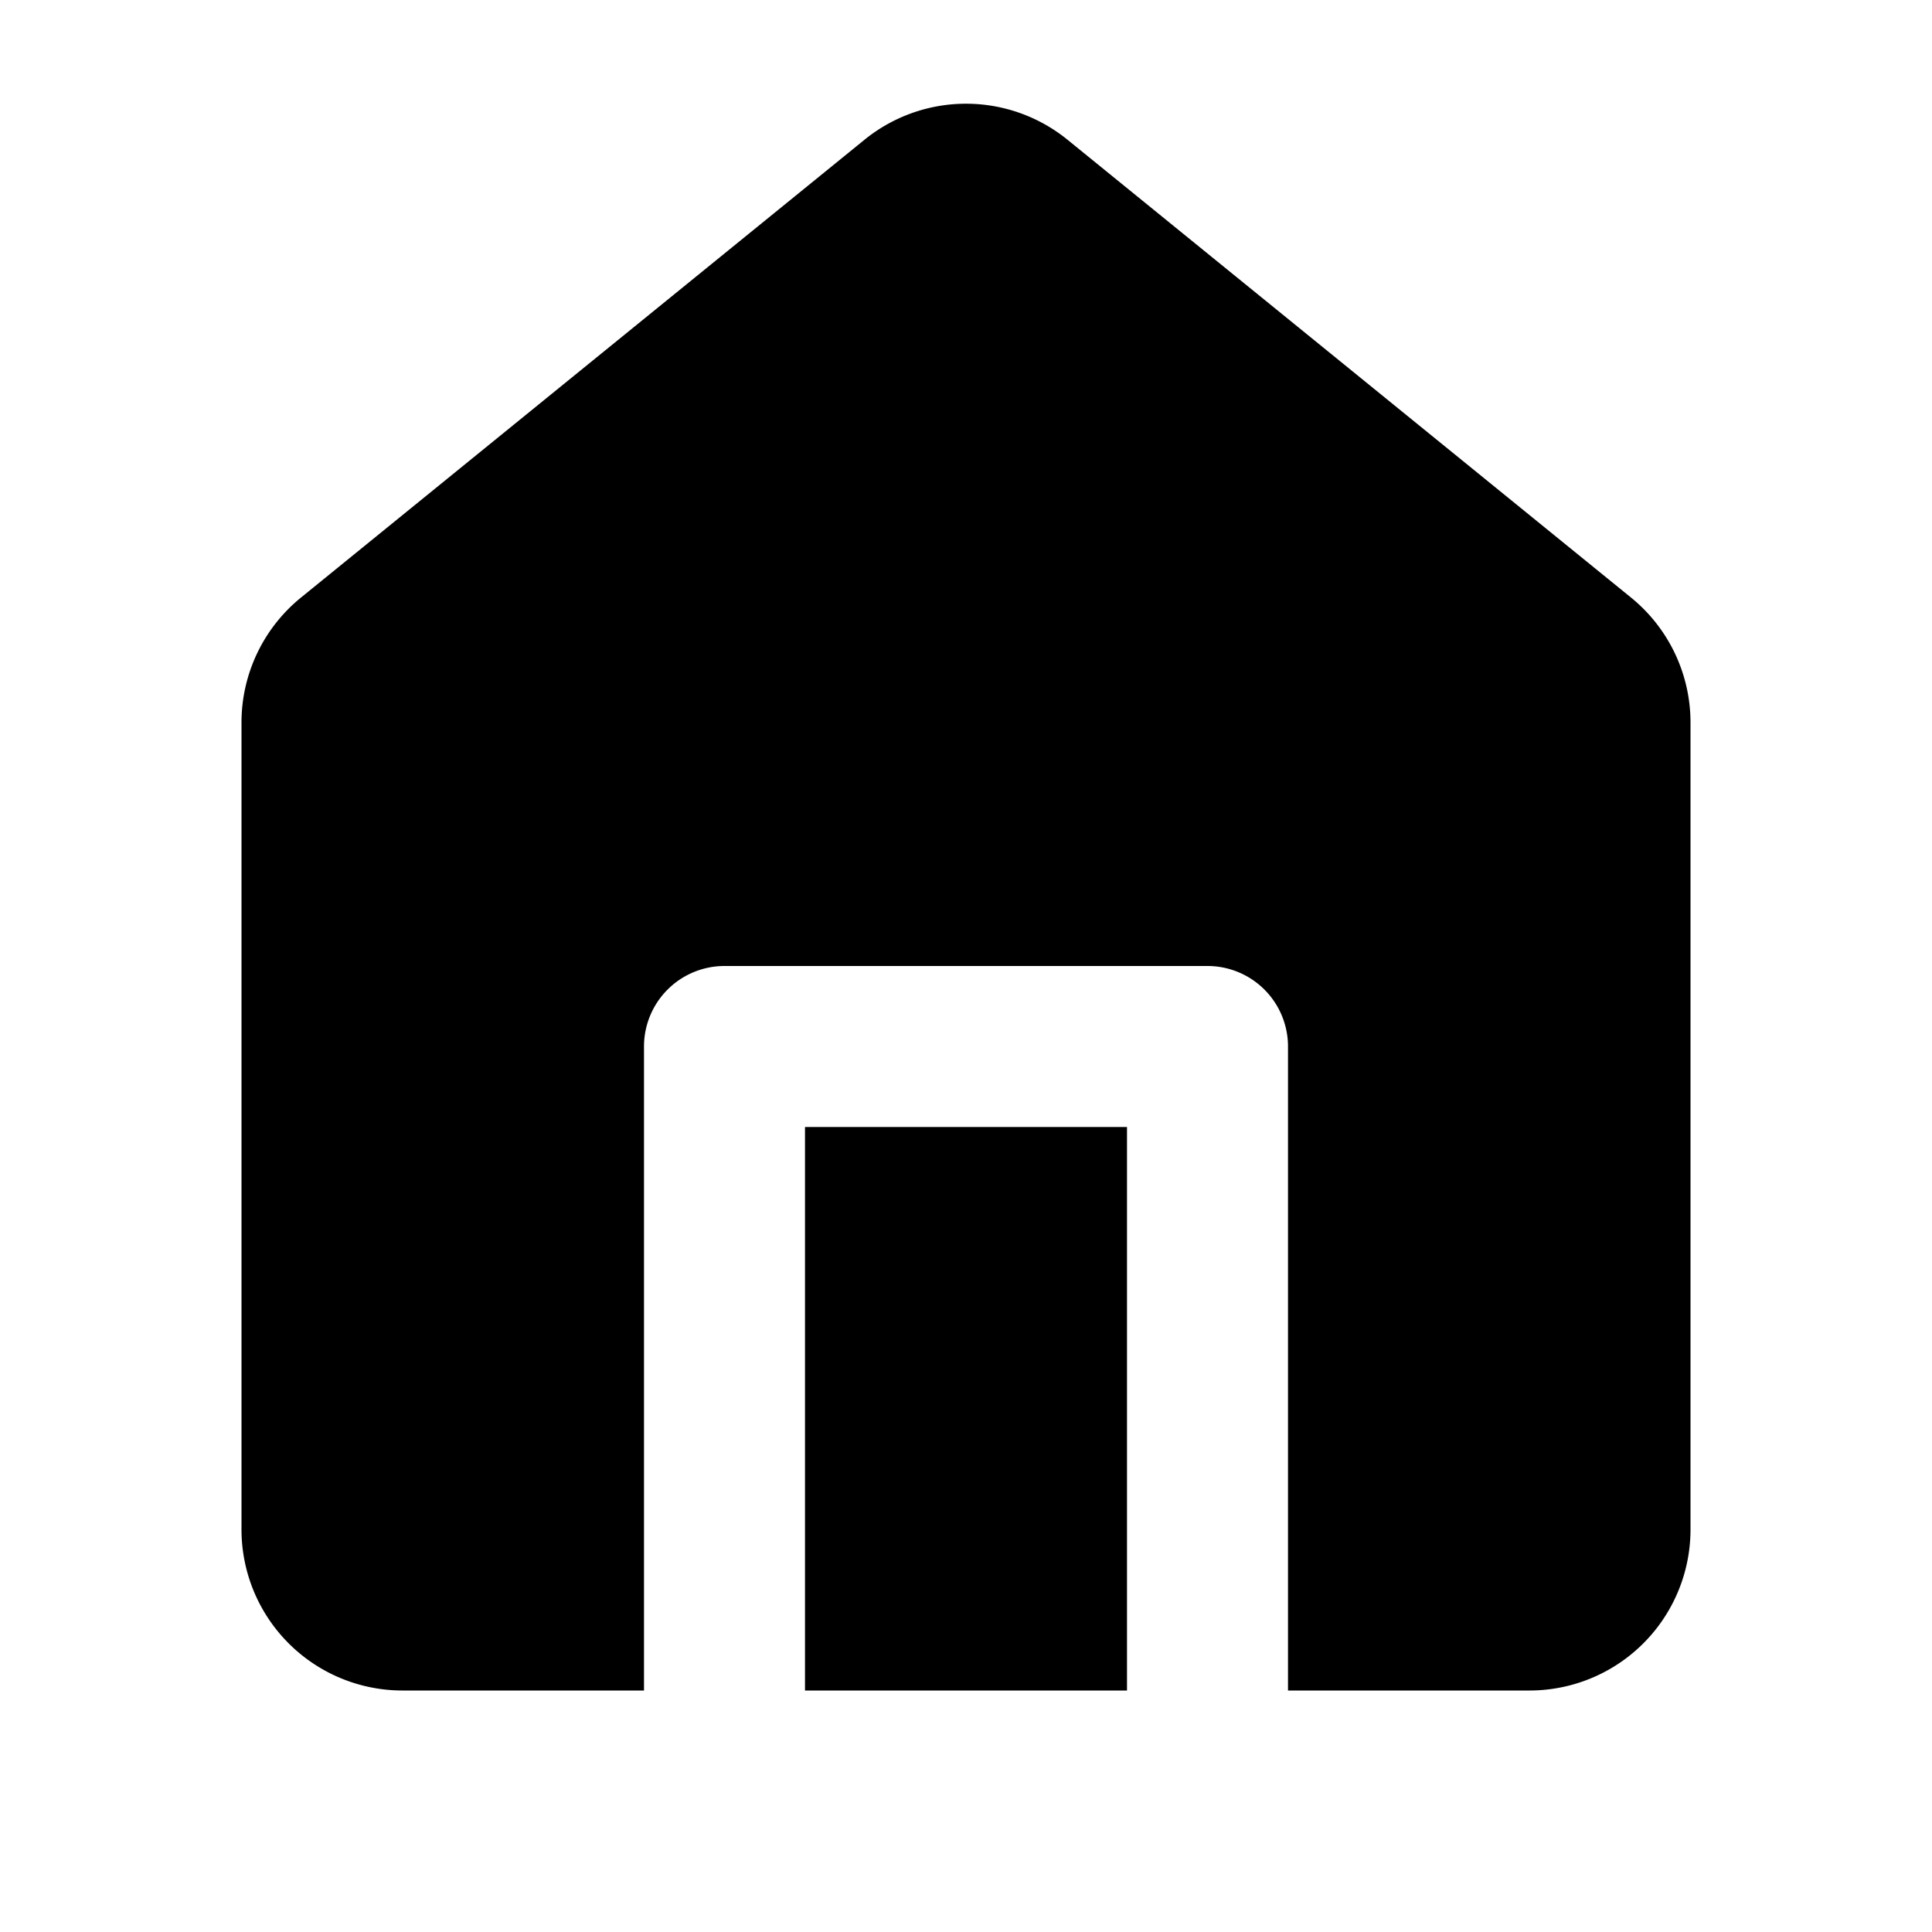 <svg xmlns="http://www.w3.org/2000/svg" fill="none" viewBox="0 0 24 24"><path fill="#000" fill-rule="evenodd" d="M13.261 1.736a2 2 0 0 0-2.522 0l-7 5.687A2 2 0 0 0 3 8.976V19a2 2 0 0 0 2 2h3v-8a1 1 0 0 1 1-1h6a1 1 0 0 1 1 1v8h3a2 2 0 0 0 2-2V8.976a2 2 0 0 0-.739-1.553l-7-5.687ZM14 21h-4v-7h4v7Z" clip-rule="evenodd"/></svg>